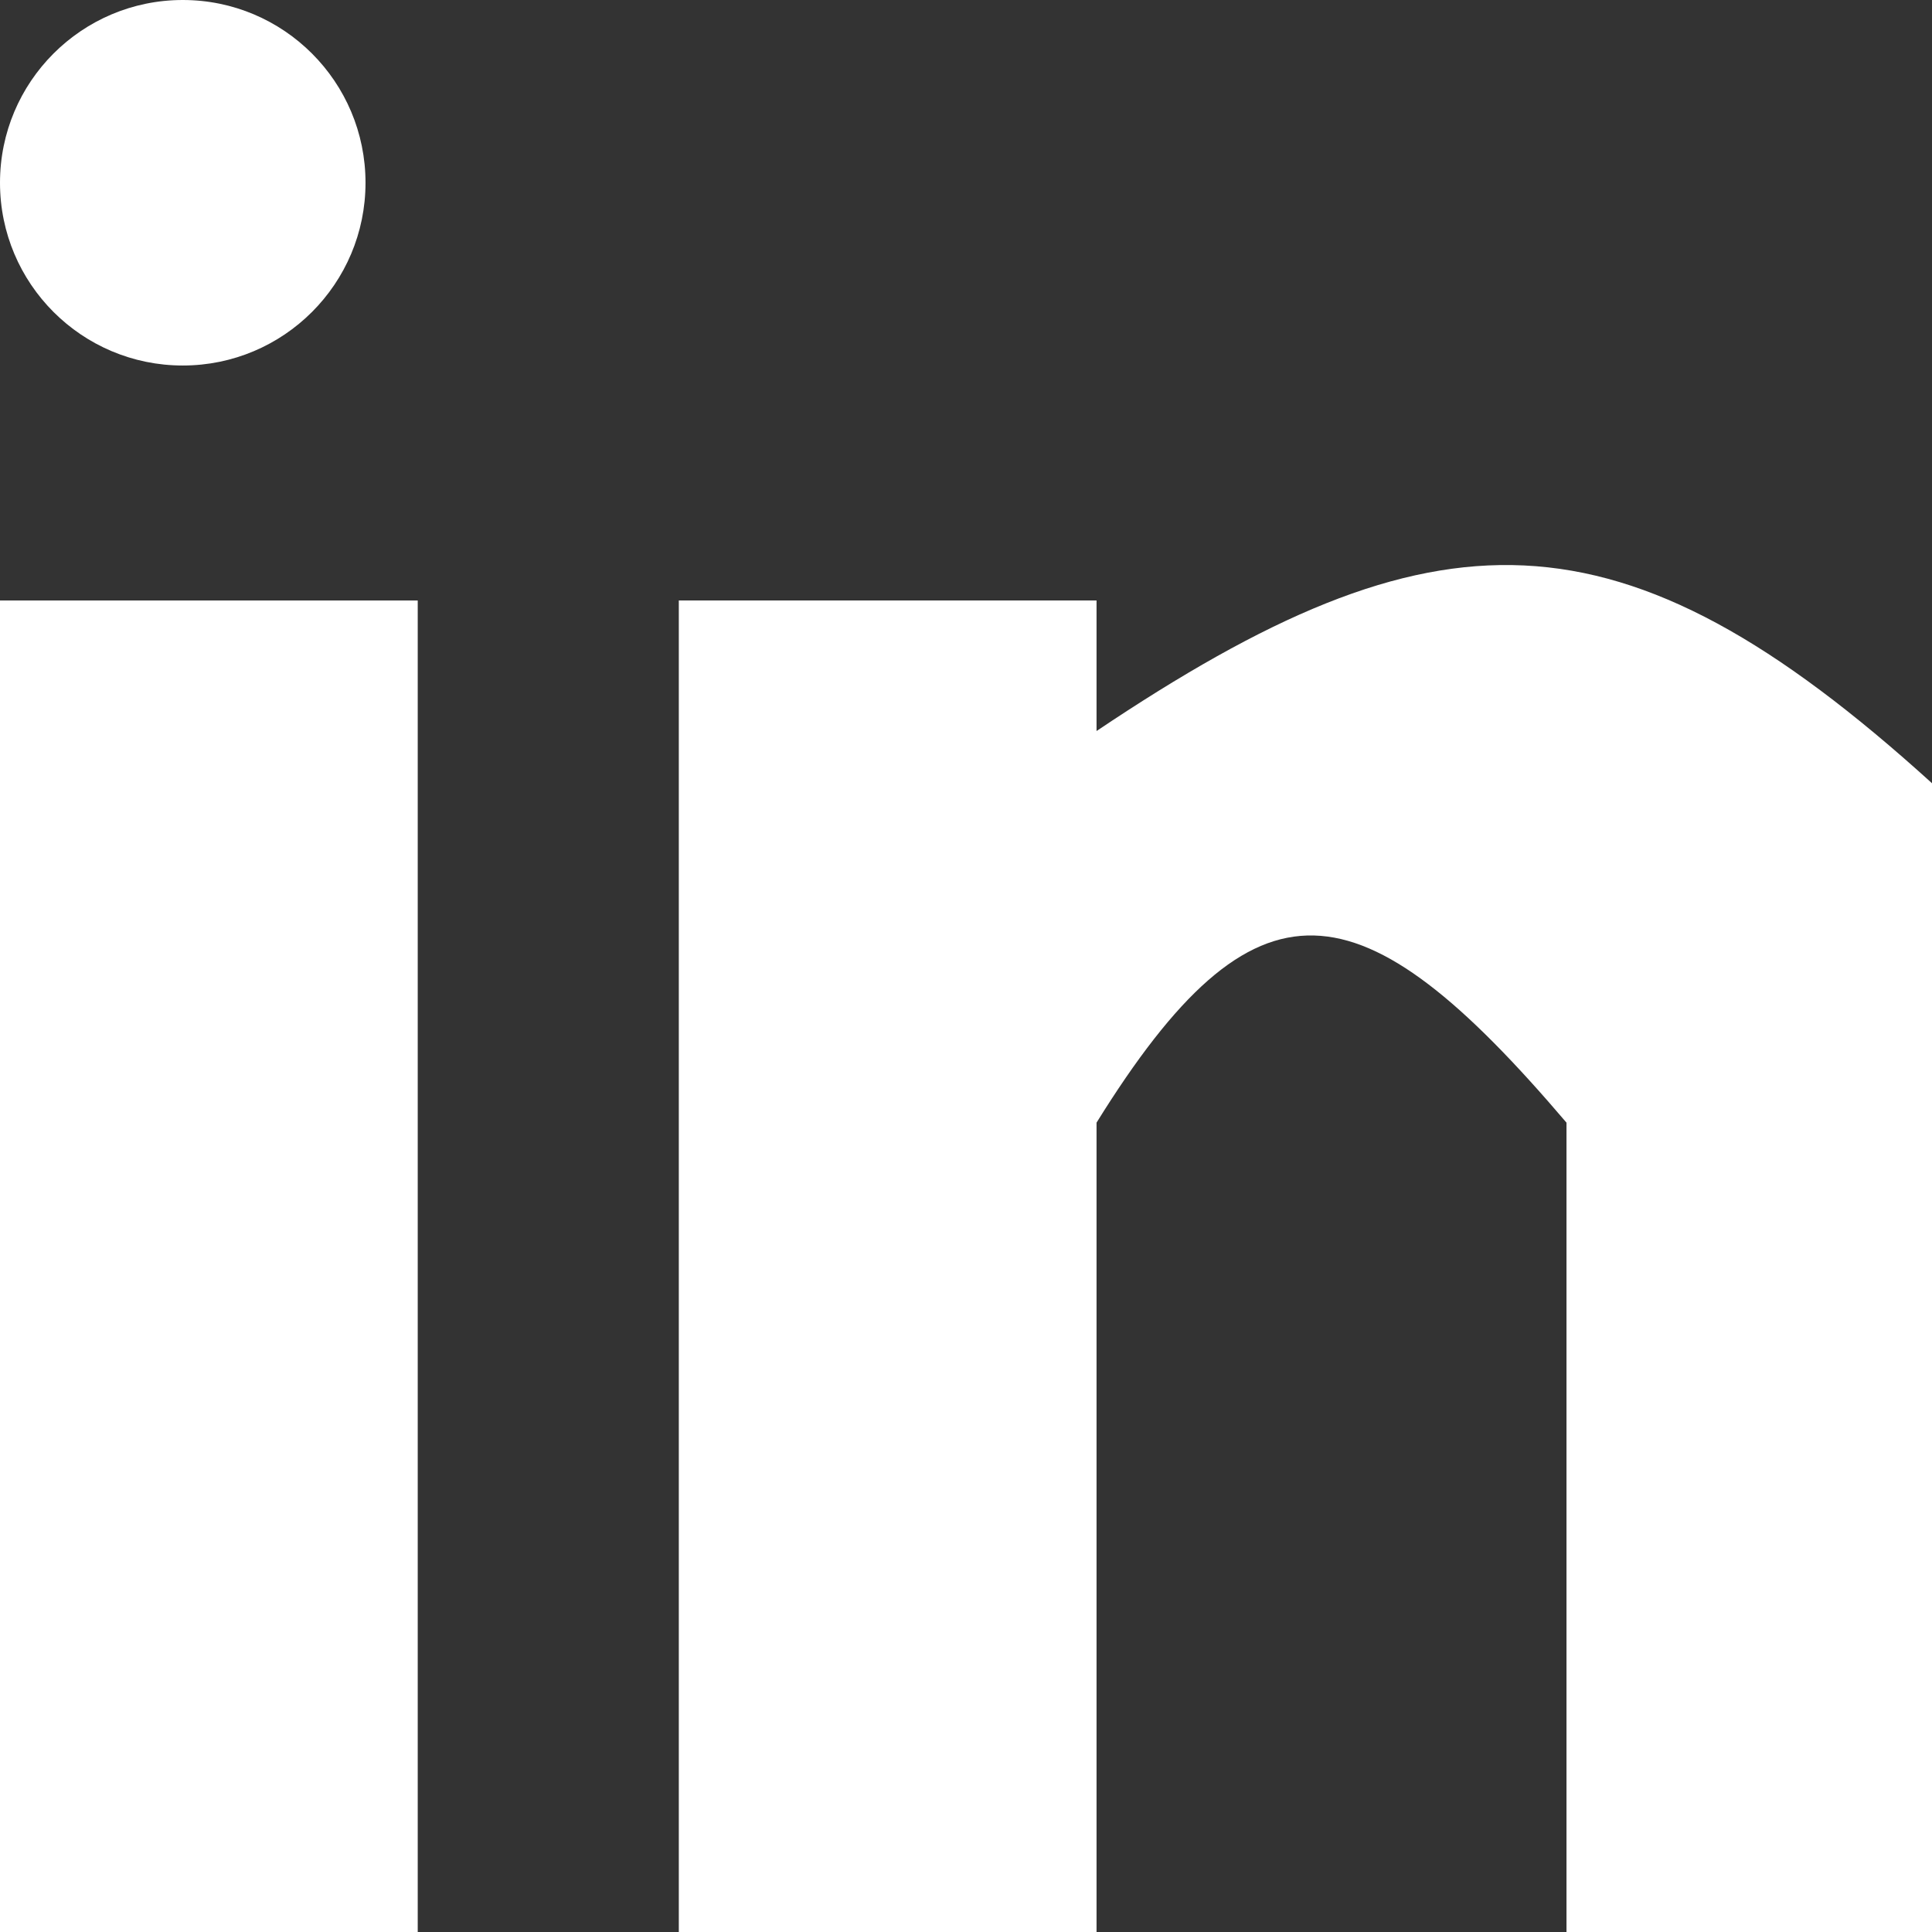 <svg width="37" height="37" viewBox="0 0 37 37" fill="none" xmlns="http://www.w3.org/2000/svg">
<rect x="0" y="0" width="37" height="37" fill="#333333" stroke="none"/>
<path d="M8 11.5H0V37H8V11.5Z" fill="white"/>
<path d="M21 11.5H13V37H21V21.5C24.053 16.582 26.049 16.86 30 21.5V37H37V15C31.01 9.567 27.49 9.644 21 14V11.5Z" fill="white"/>
<circle cx="3.5" cy="3.5" r="3.5" fill="white"/>
</svg>
